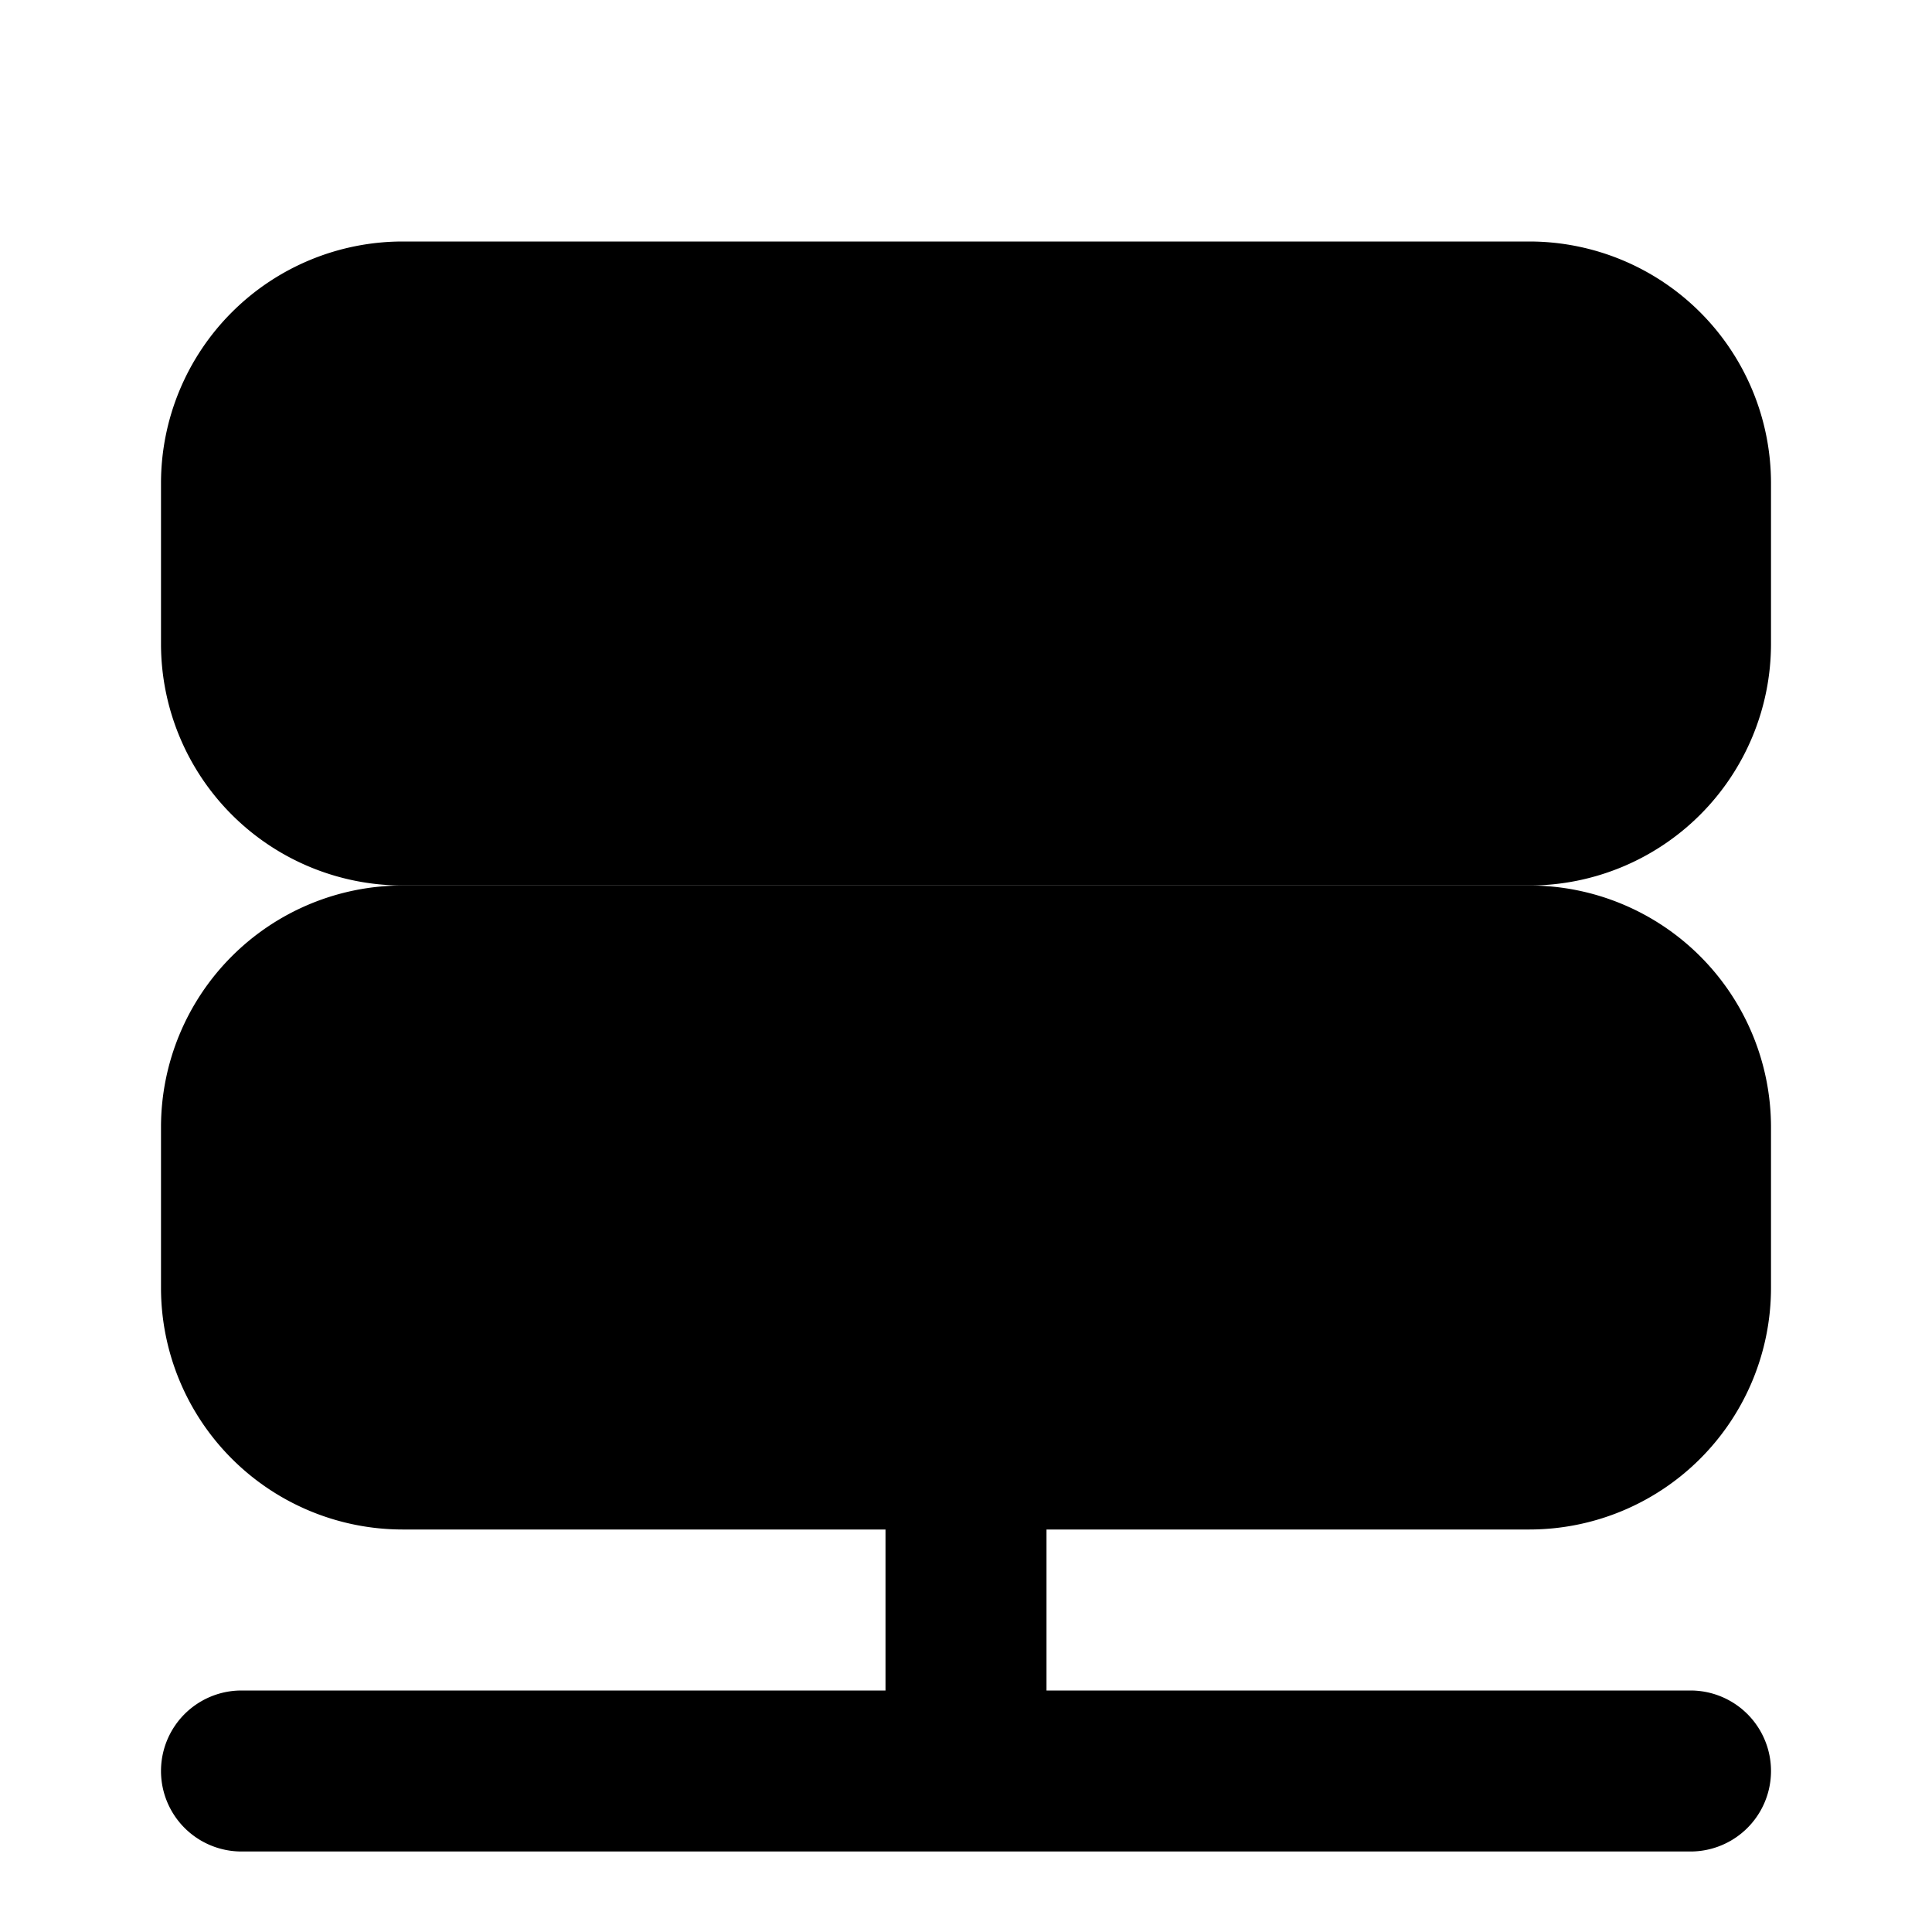 <svg xmlns="http://www.w3.org/2000/svg" viewBox="0 0 24 24"><path class="uim-primary" d="M21,21H13V18a1,1,0,0,0-2,0v3H3a1,1,0,0,0,0,2H21a1,1,0,0,0,0-2Z"/><path class="uim-quaternary" d="M19,11H5A3.003,3.003,0,0,1,2,8V6A3.003,3.003,0,0,1,5,3H19a3.003,3.003,0,0,1,3,3V8A3.003,3.003,0,0,1,19,11Z"/><circle cx="7" cy="7" r="1" class="uim-primary"/><circle cx="11" cy="7" r="1" class="uim-primary"/><path class="uim-tertiary" d="M19,19H5a3.003,3.003,0,0,1-3-3V14a3.003,3.003,0,0,1,3-3H19a3.003,3.003,0,0,1,3,3v2A3.003,3.003,0,0,1,19,19Z"/><circle cx="7" cy="15" r="1" class="uim-primary"/><circle cx="11" cy="15" r="1" class="uim-primary"/></svg>